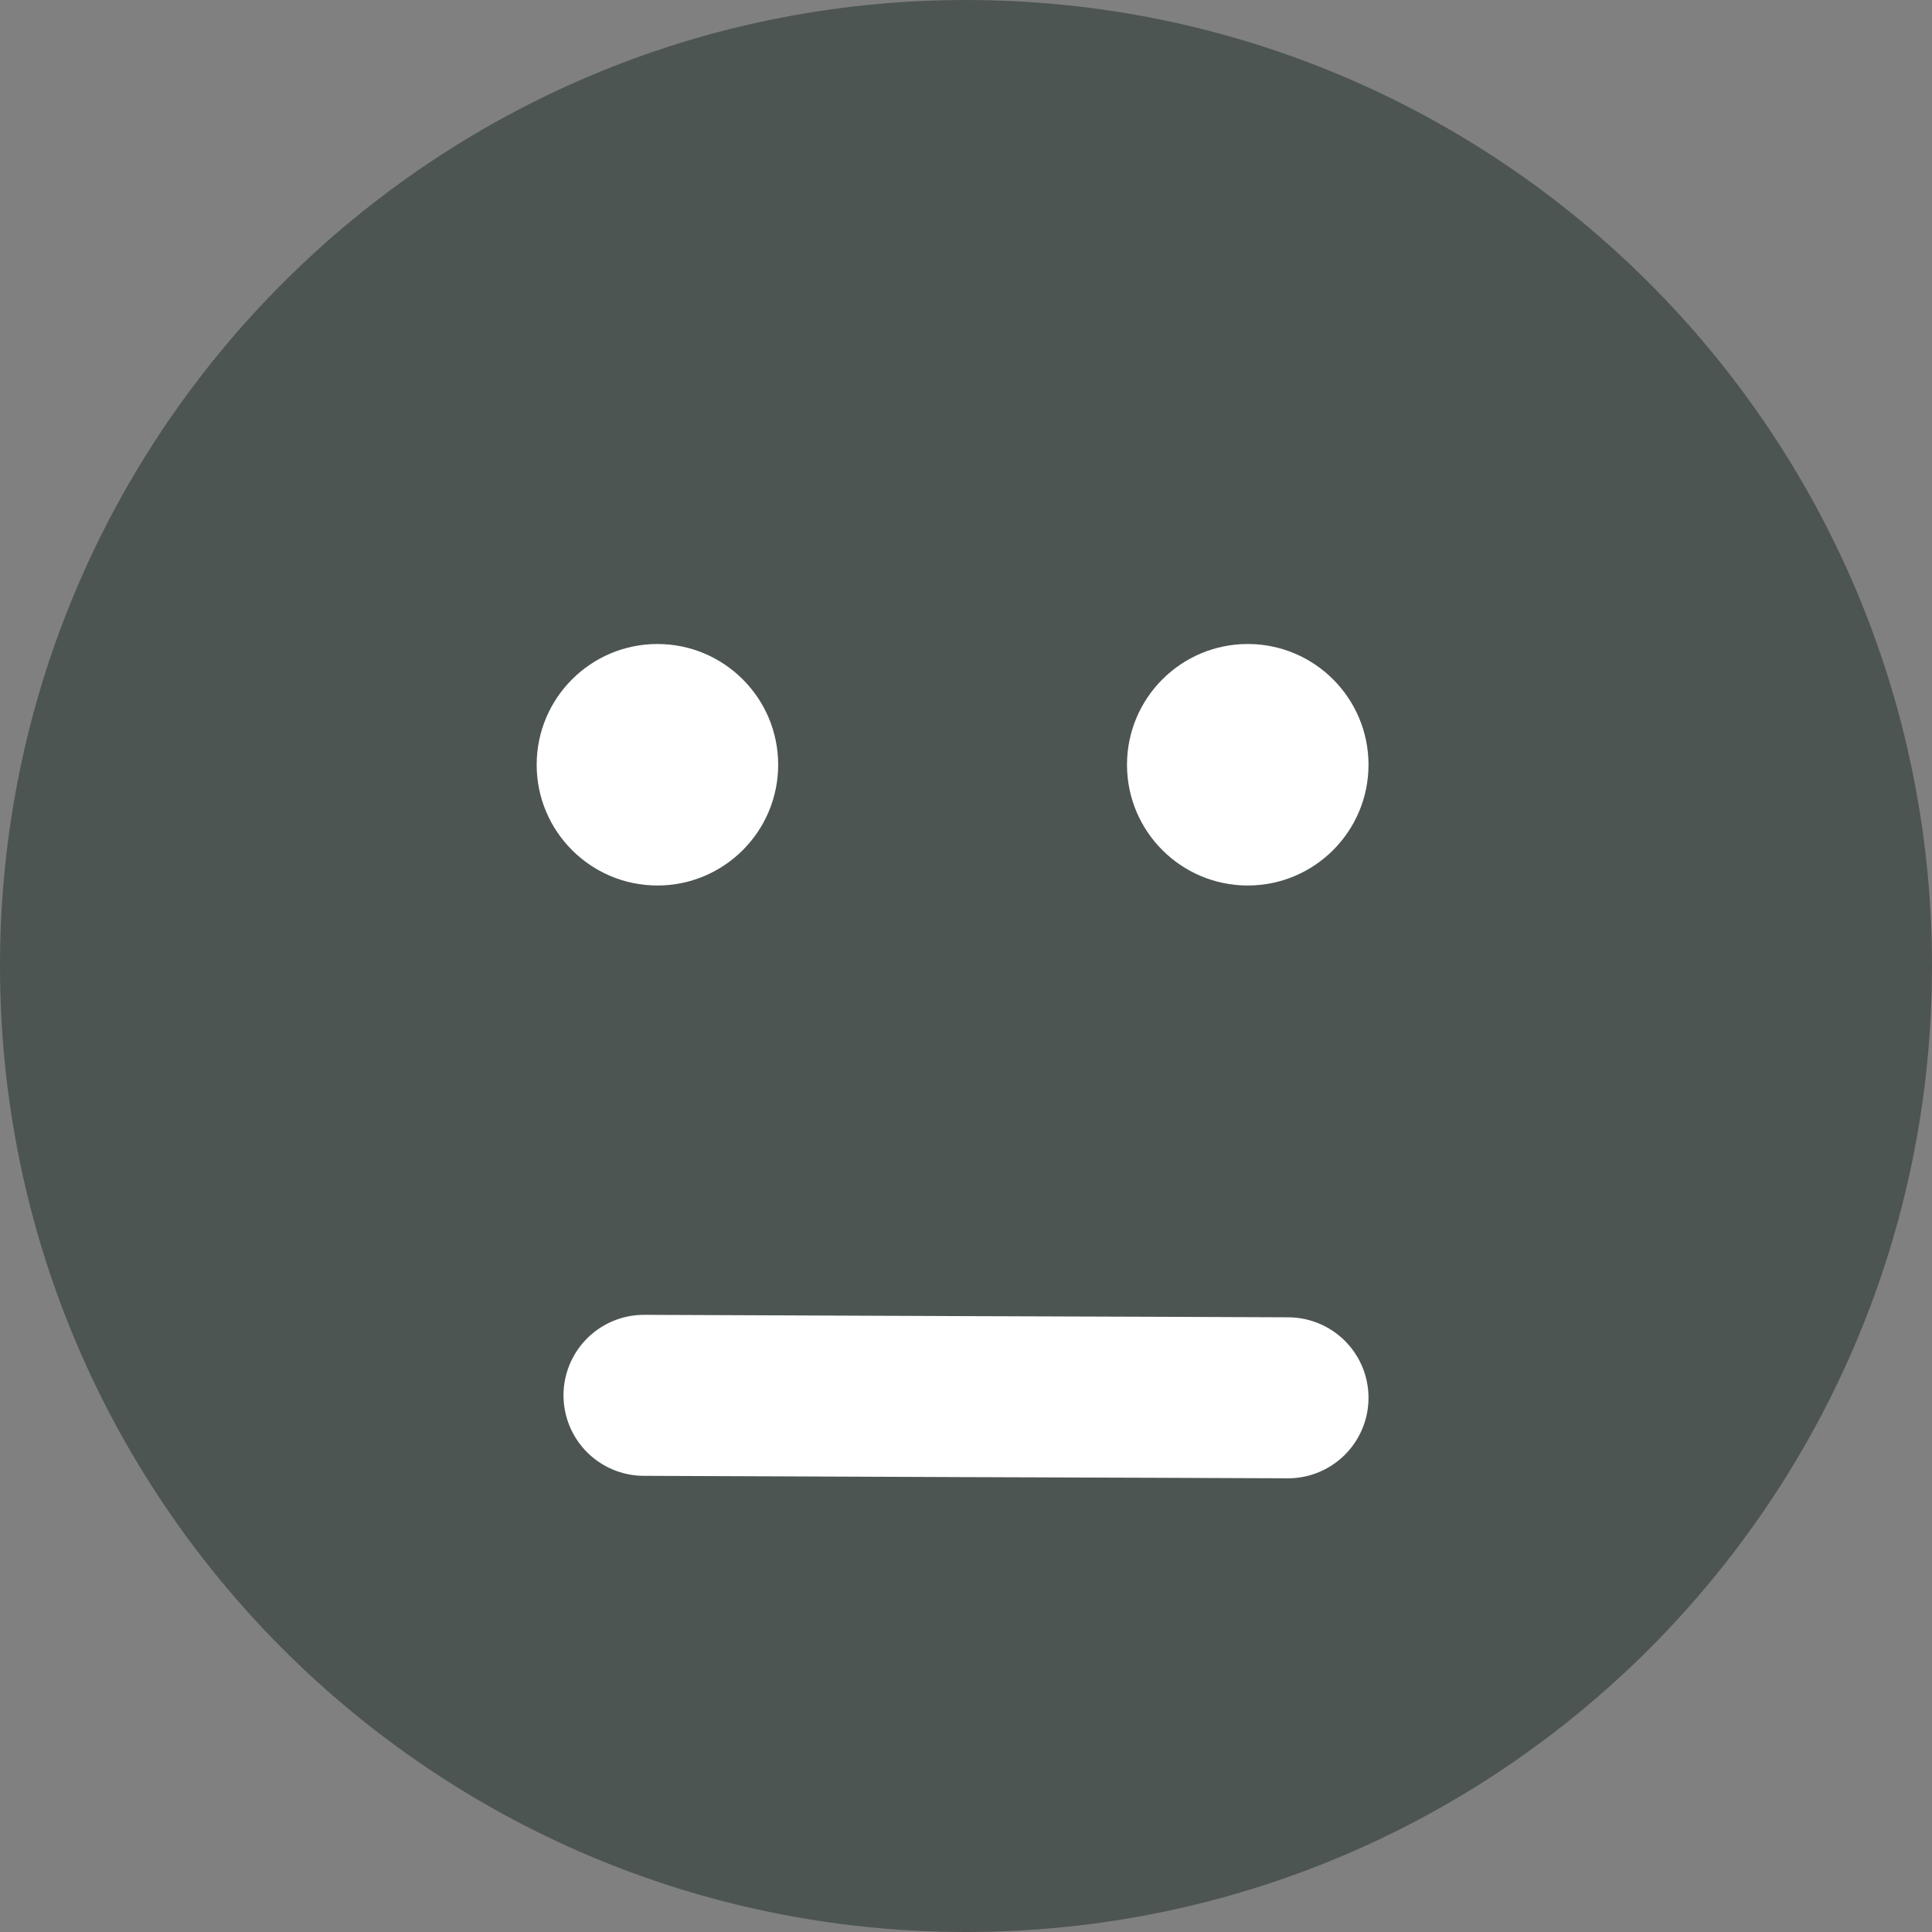 <svg width="18" height="18" viewBox="0 0 18 18" fill="none" xmlns="http://www.w3.org/2000/svg">
<rect x="0" y="0" width="18" height="18" fill="#808080" stroke="none"/>
<path d="M9 18C13.971 18 18 13.971 18 9C18 4.029 13.971 0 9 0C4.029 0 0 4.029 0 9C0 13.971 4.029 18 9 18Z" fill="#4D5552"/>
<path d="M6.125 8.25C6.746 8.25 7.25 7.746 7.25 7.125C7.25 6.504 6.746 6 6.125 6C5.504 6 5 6.504 5 7.125C5 7.746 5.504 8.25 6.125 8.25Z" fill="white"/>
<path d="M11.625 8.25C12.246 8.25 12.75 7.746 12.75 7.125C12.75 6.504 12.246 6 11.625 6C11.004 6 10.5 6.504 10.5 7.125C10.5 7.746 11.004 8.25 11.625 8.25Z" fill="white"/>
<path d="M12 13.023C11.695 13.022 11.257 13.02 10.731 13.018C10.204 13.016 9.607 13.014 9 13.012C8.392 13.009 7.796 13.007 7.269 13.005C6.743 13.003 6.305 13.001 6 13" stroke="white" stroke-width="1.5" stroke-linecap="round" stroke-linejoin="round"/>
</svg>
